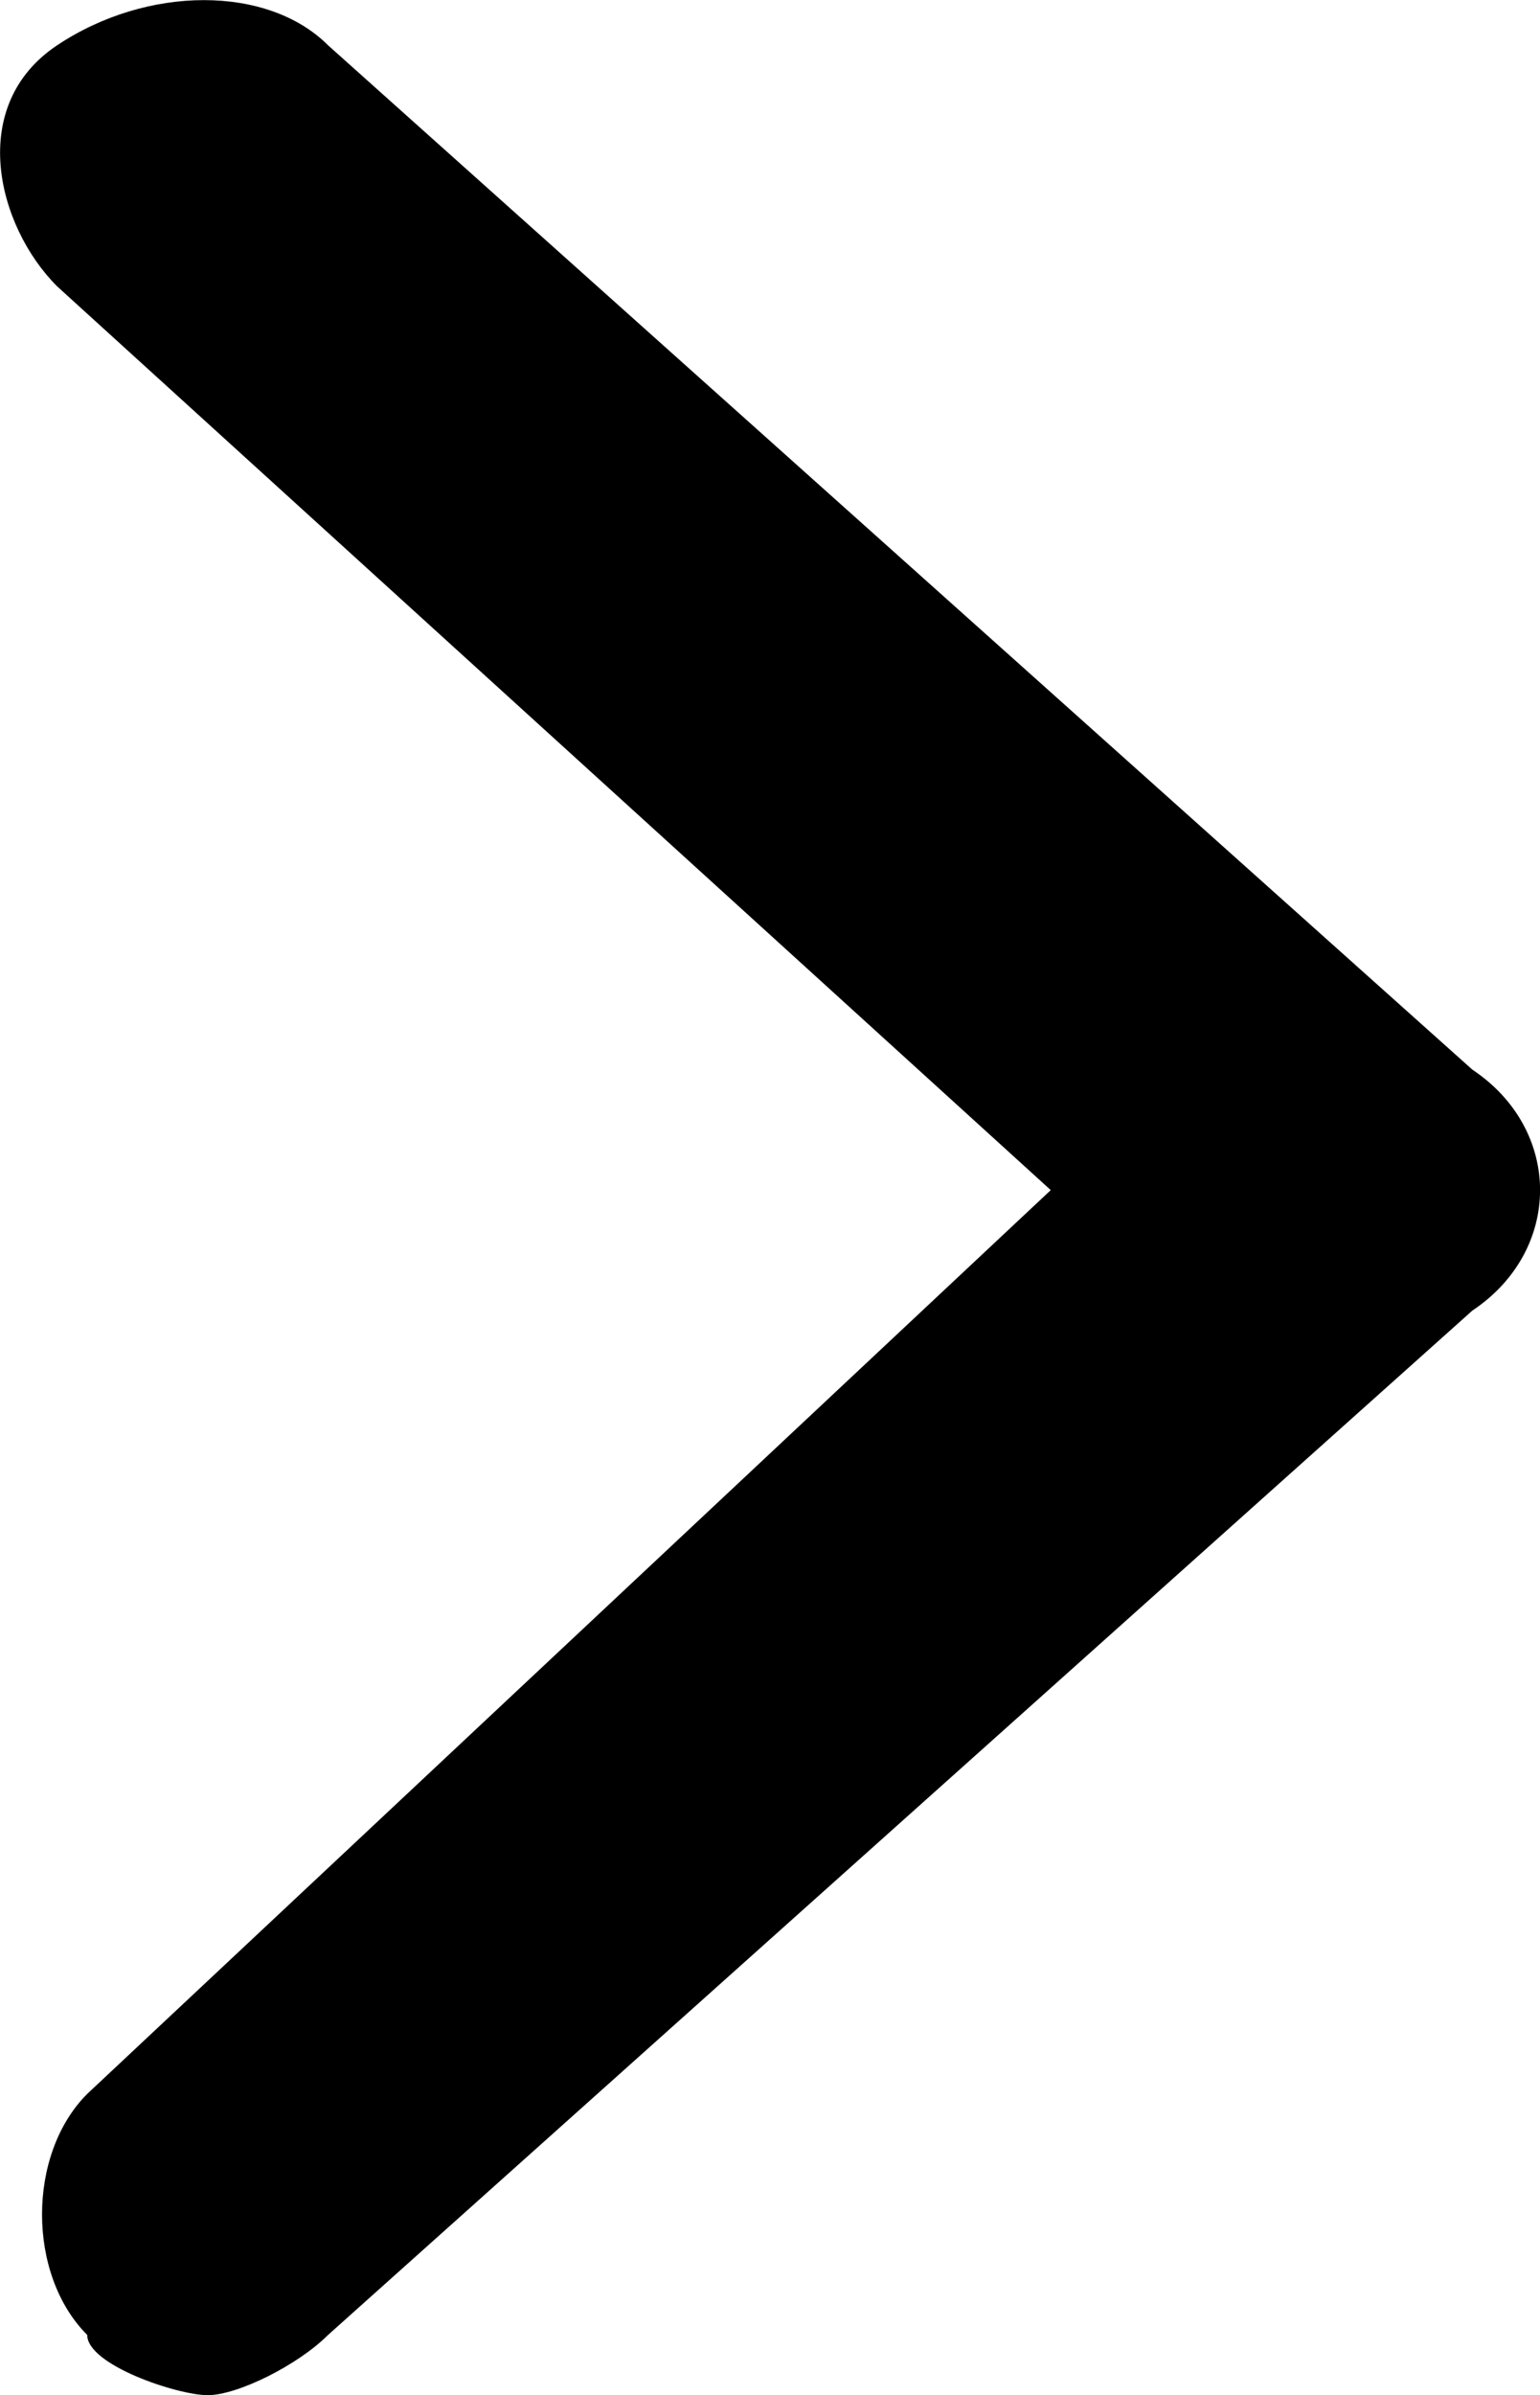 <?xml version="1.0" encoding="UTF-8" standalone="no"?>
<svg
   width="6.393"
   height="9.938"
   viewBox="0 0 6.393 9.938"
   fill="none"
   version="1.1"
   id="svg26"
   xmlns="http://www.w3.org/2000/svg"
   xmlns:svg="http://www.w3.org/2000/svg">
  <defs
     id="defs26" />
  <path
     d="m 6.112,4.438 -4.75,-4.25 c -0.25,-0.25 -0.75,-0.25 -1.125,0 -0.375,0.25 -0.25,0.75 0,1 l 4.125,3.75 -4,3.75 c -0.25,0.25 -0.25,0.75 0,1 0,0.125 0.375,0.25 0.5,0.25 0.125,0 0.375,-0.125 0.5,-0.25 l 4.75,-4.25 c 0.375,-0.25 0.375,-0.75 0,-1 z"
     fill="#000000"
     id="path2" />
</svg>
